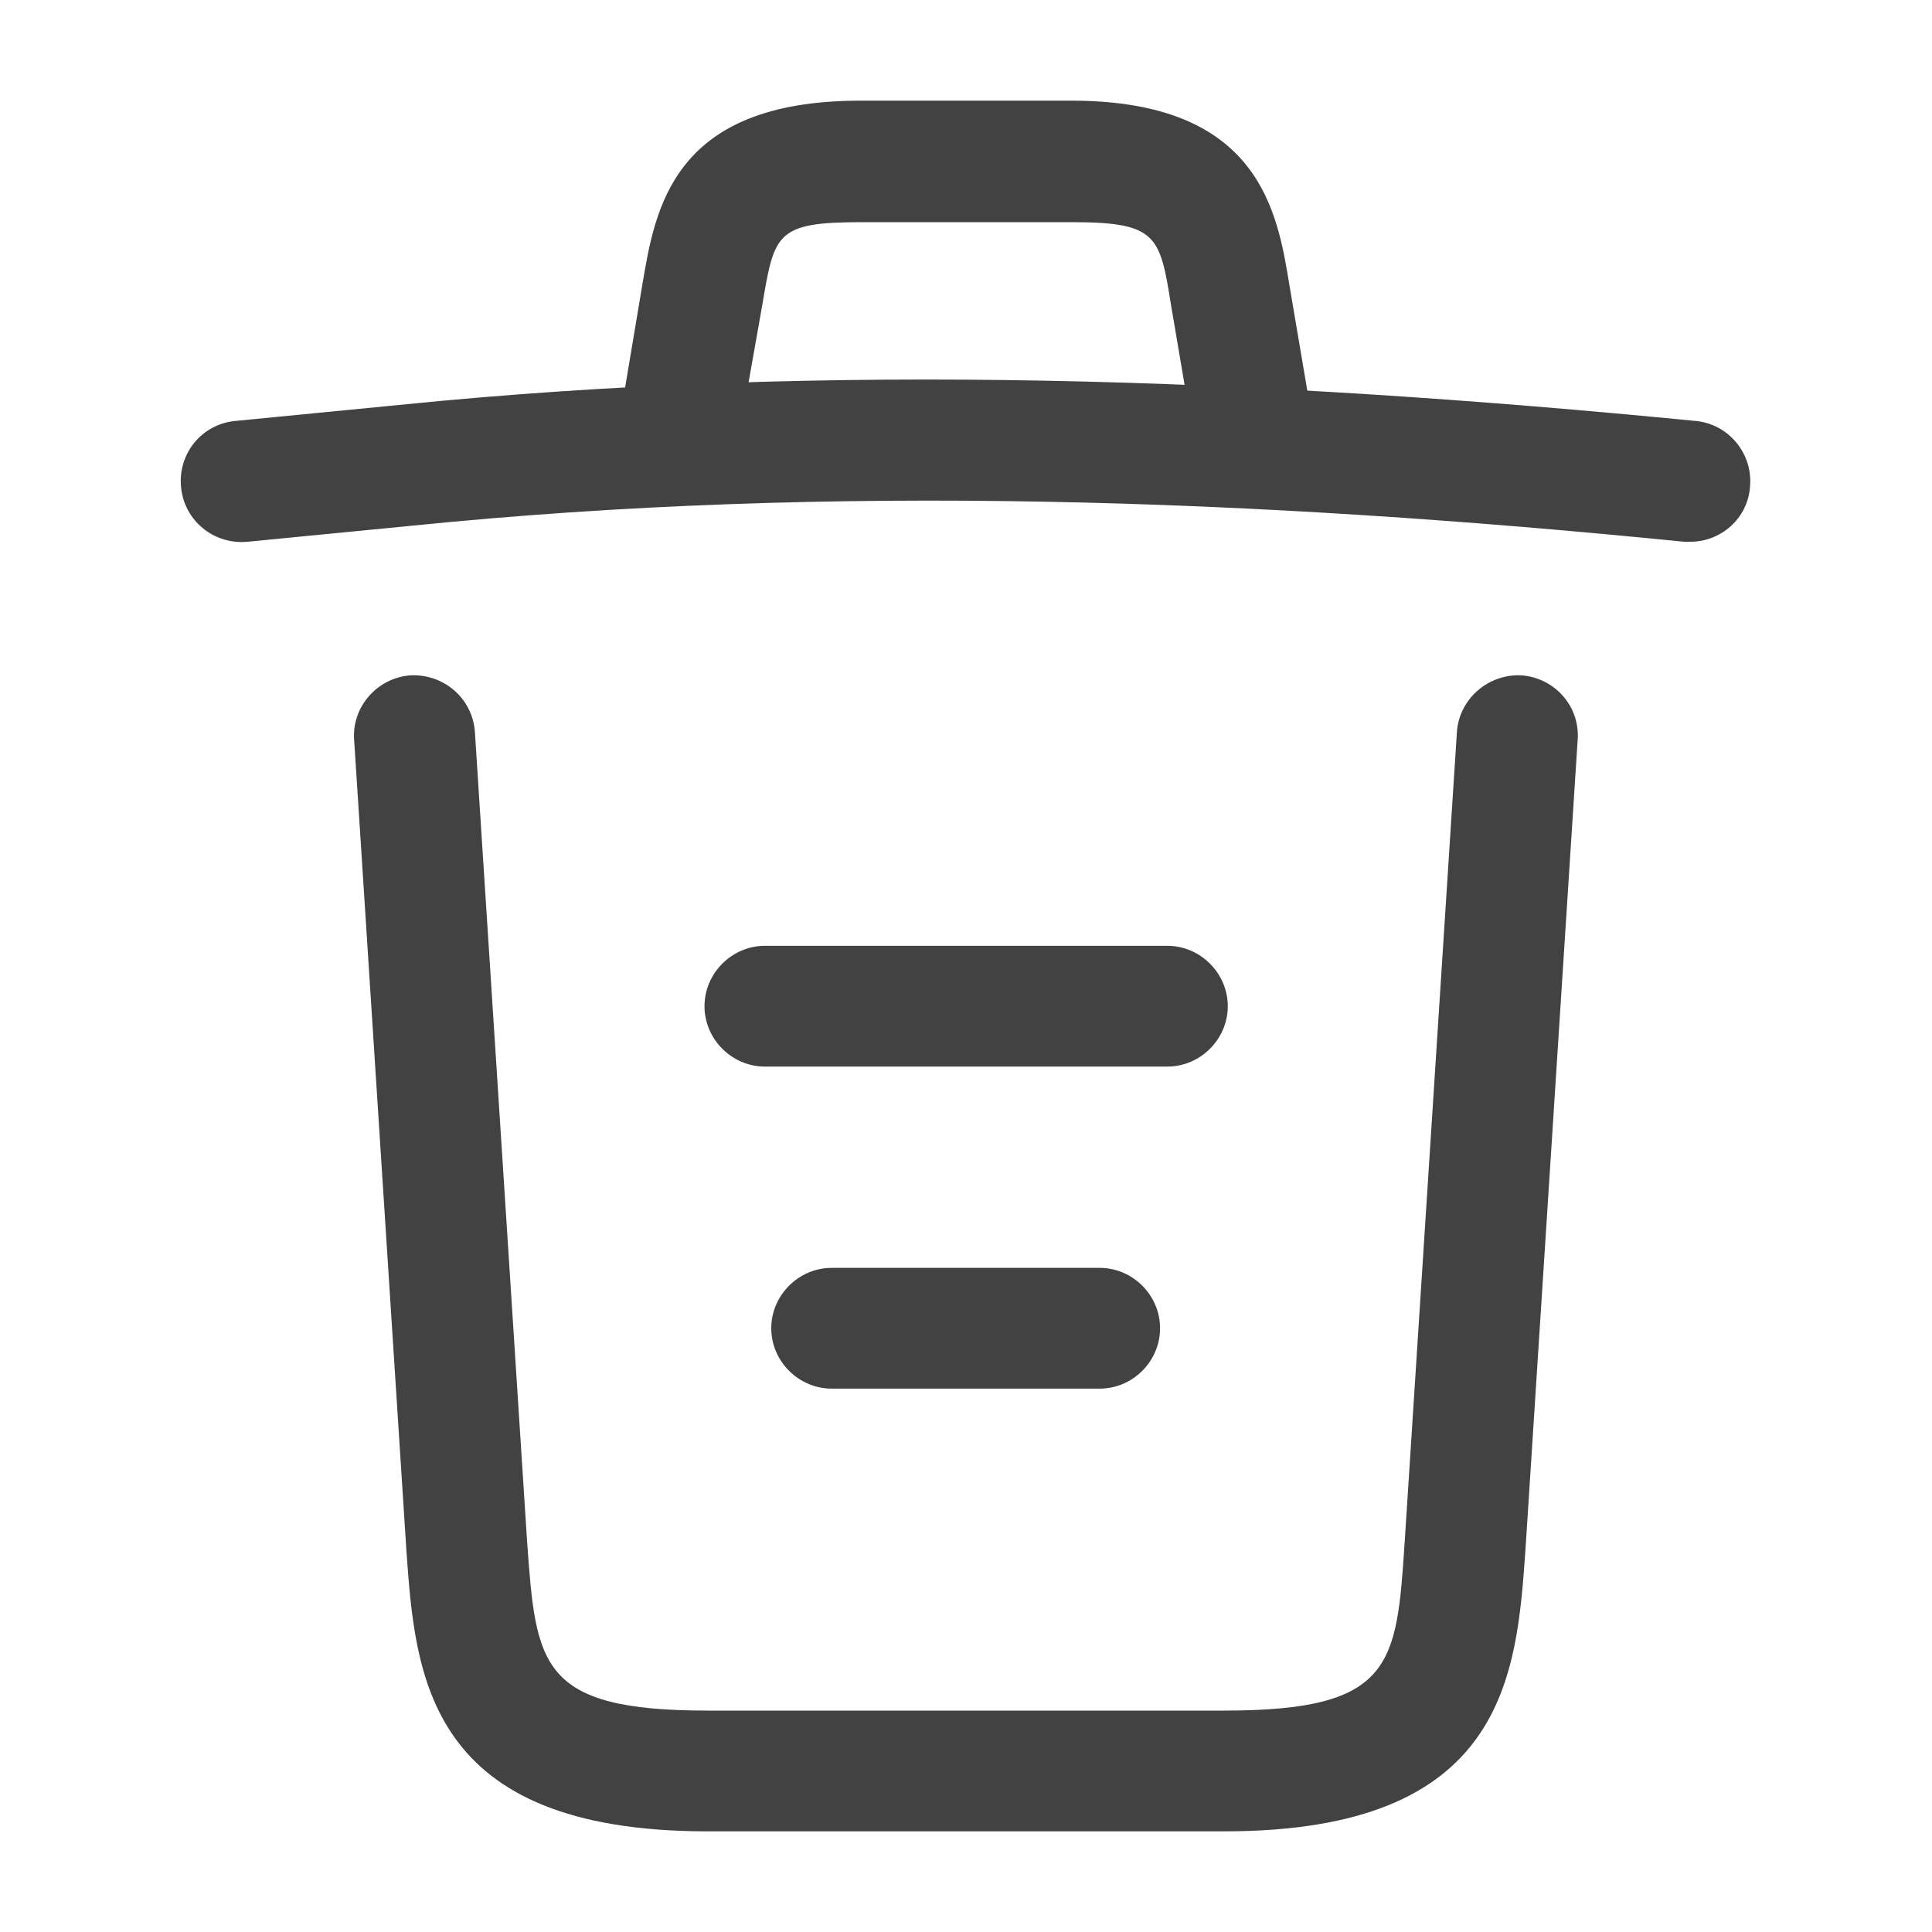 <svg width="20" height="20" viewBox="0 0 20 20" fill="none" xmlns="http://www.w3.org/2000/svg">
<path d="M17.499 5.608C17.482 5.608 17.457 5.608 17.432 5.608C13.024 5.167 8.624 5 4.266 5.442L2.566 5.608C2.216 5.642 1.907 5.392 1.874 5.042C1.841 4.692 2.091 4.392 2.432 4.358L4.132 4.192C8.566 3.742 13.057 3.917 17.557 4.358C17.899 4.392 18.149 4.7 18.116 5.042C18.091 5.367 17.816 5.608 17.499 5.608Z" fill="#424242"/>
<path d="M7.083 4.766C7.049 4.766 7.016 4.766 6.974 4.758C6.641 4.7 6.408 4.375 6.466 4.042L6.649 2.95C6.783 2.15 6.966 1.042 8.908 1.042H11.091C13.041 1.042 13.224 2.192 13.349 2.958L13.533 4.042C13.591 4.383 13.358 4.708 13.024 4.758C12.683 4.816 12.358 4.583 12.308 4.25L12.124 3.167C12.008 2.442 11.983 2.3 11.099 2.3H8.916C8.033 2.3 8.016 2.417 7.891 3.158L7.699 4.242C7.649 4.55 7.383 4.766 7.083 4.766Z" fill="#424242"/>
<path d="M12.674 18.958H7.324C4.416 18.958 4.299 17.35 4.207 16.05L3.666 7.658C3.641 7.316 3.907 7.016 4.249 6.991C4.599 6.975 4.891 7.233 4.916 7.575L5.457 15.966C5.549 17.233 5.582 17.708 7.324 17.708H12.674C14.424 17.708 14.457 17.233 14.541 15.966L15.082 7.575C15.107 7.233 15.407 6.975 15.749 6.991C16.091 7.016 16.357 7.308 16.332 7.658L15.791 16.05C15.699 17.35 15.582 18.958 12.674 18.958Z" fill="#424242"/>
<path d="M11.384 14.375H8.609C8.268 14.375 7.984 14.092 7.984 13.75C7.984 13.408 8.268 13.125 8.609 13.125H11.384C11.726 13.125 12.009 13.408 12.009 13.75C12.009 14.092 11.726 14.375 11.384 14.375Z" fill="#424242"/>
<path d="M12.085 11.041H7.918C7.576 11.041 7.293 10.758 7.293 10.416C7.293 10.075 7.576 9.791 7.918 9.791H12.085C12.426 9.791 12.71 10.075 12.71 10.416C12.71 10.758 12.426 11.041 12.085 11.041Z" fill="#424242"/>
</svg>
